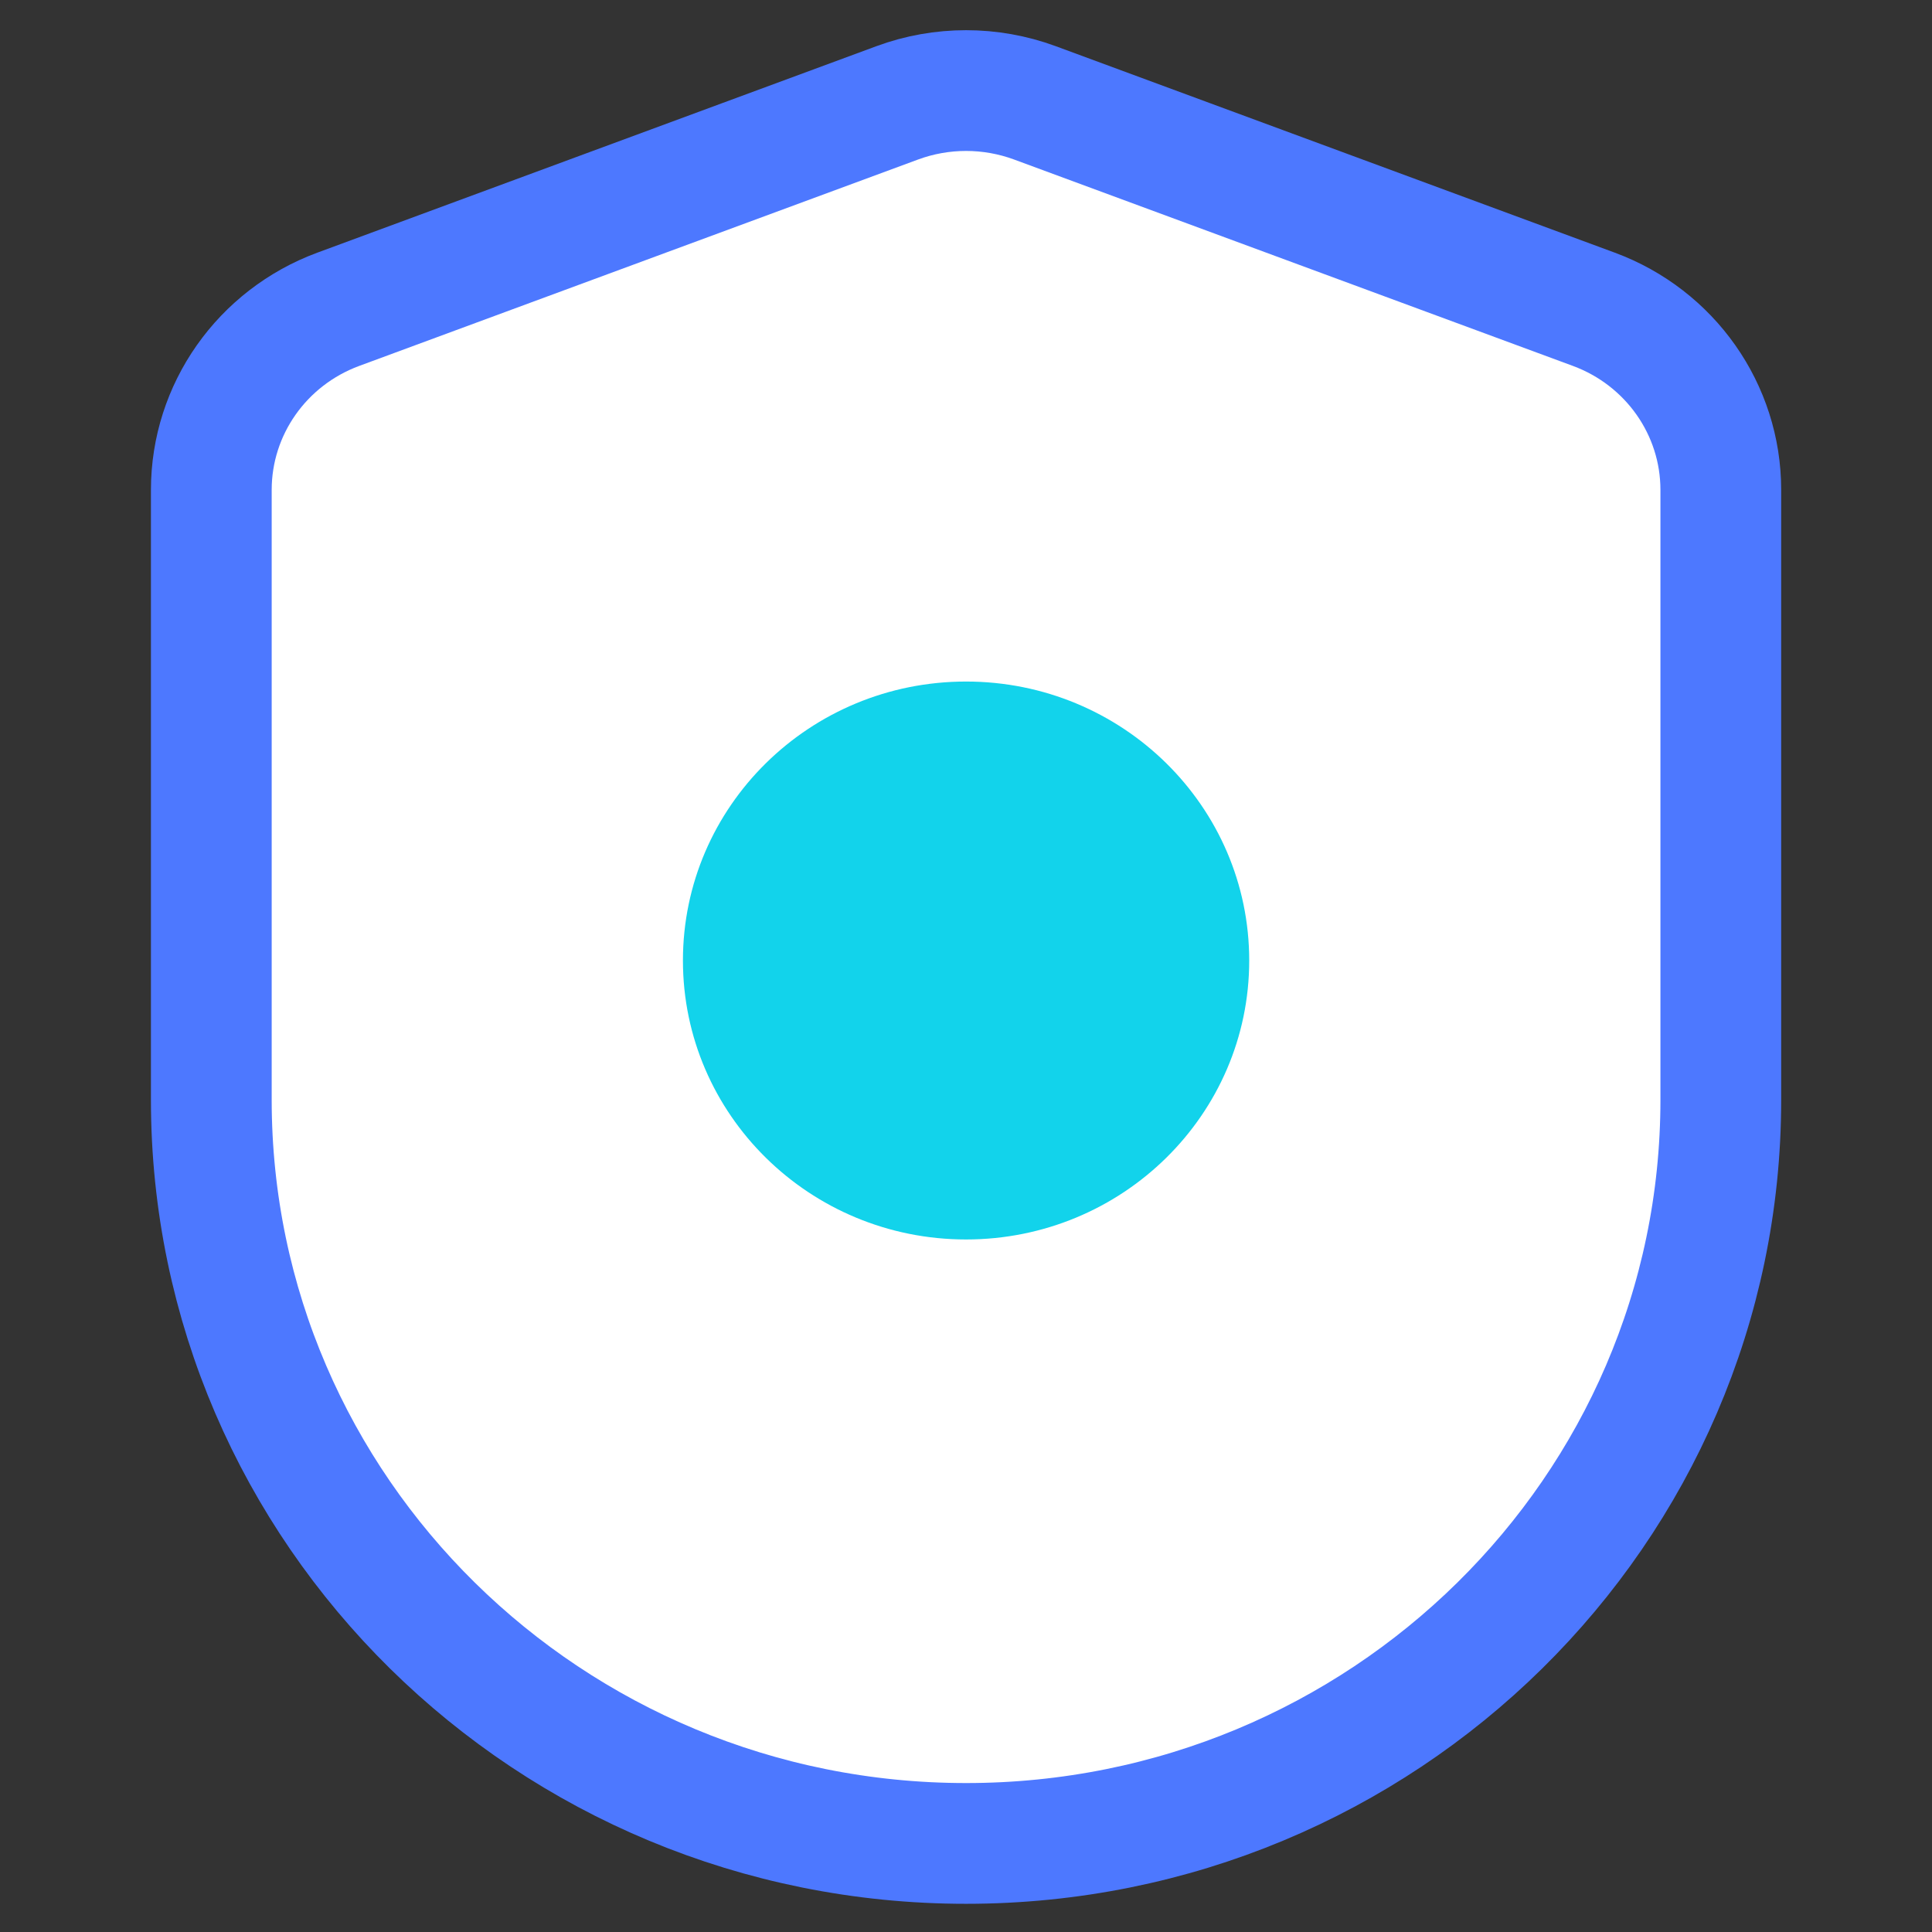 <svg width="64" height="64" viewBox="0 0 64 64" fill="none" xmlns="http://www.w3.org/2000/svg">
<rect x="0" y="0" width="64" height="64" fill="#333333" stroke="none"/>
<path d="M32.002 61.066C18.198 61.066 7 50.034 7 36.433V16.229C7 13.562 8.678 11.181 11.205 10.246L29.725 3.406C31.193 2.865 32.811 2.865 34.28 3.406L52.799 10.246C55.326 11.181 57.004 13.562 57.004 16.229V36.433C57.004 50.034 45.807 61.066 32.002 61.066Z" fill="white" stroke="#4D78FF" stroke-width="4" stroke-miterlimit="10" stroke-linecap="round" stroke-linejoin="round"/>
<path d="M32.002 41.059C37.182 41.059 41.382 36.921 41.382 31.818C41.382 26.714 37.182 22.577 32.002 22.577C26.822 22.577 22.623 26.714 22.623 31.818C22.623 36.921 26.822 41.059 32.002 41.059Z" fill="#12D3EB"/>
</svg>
